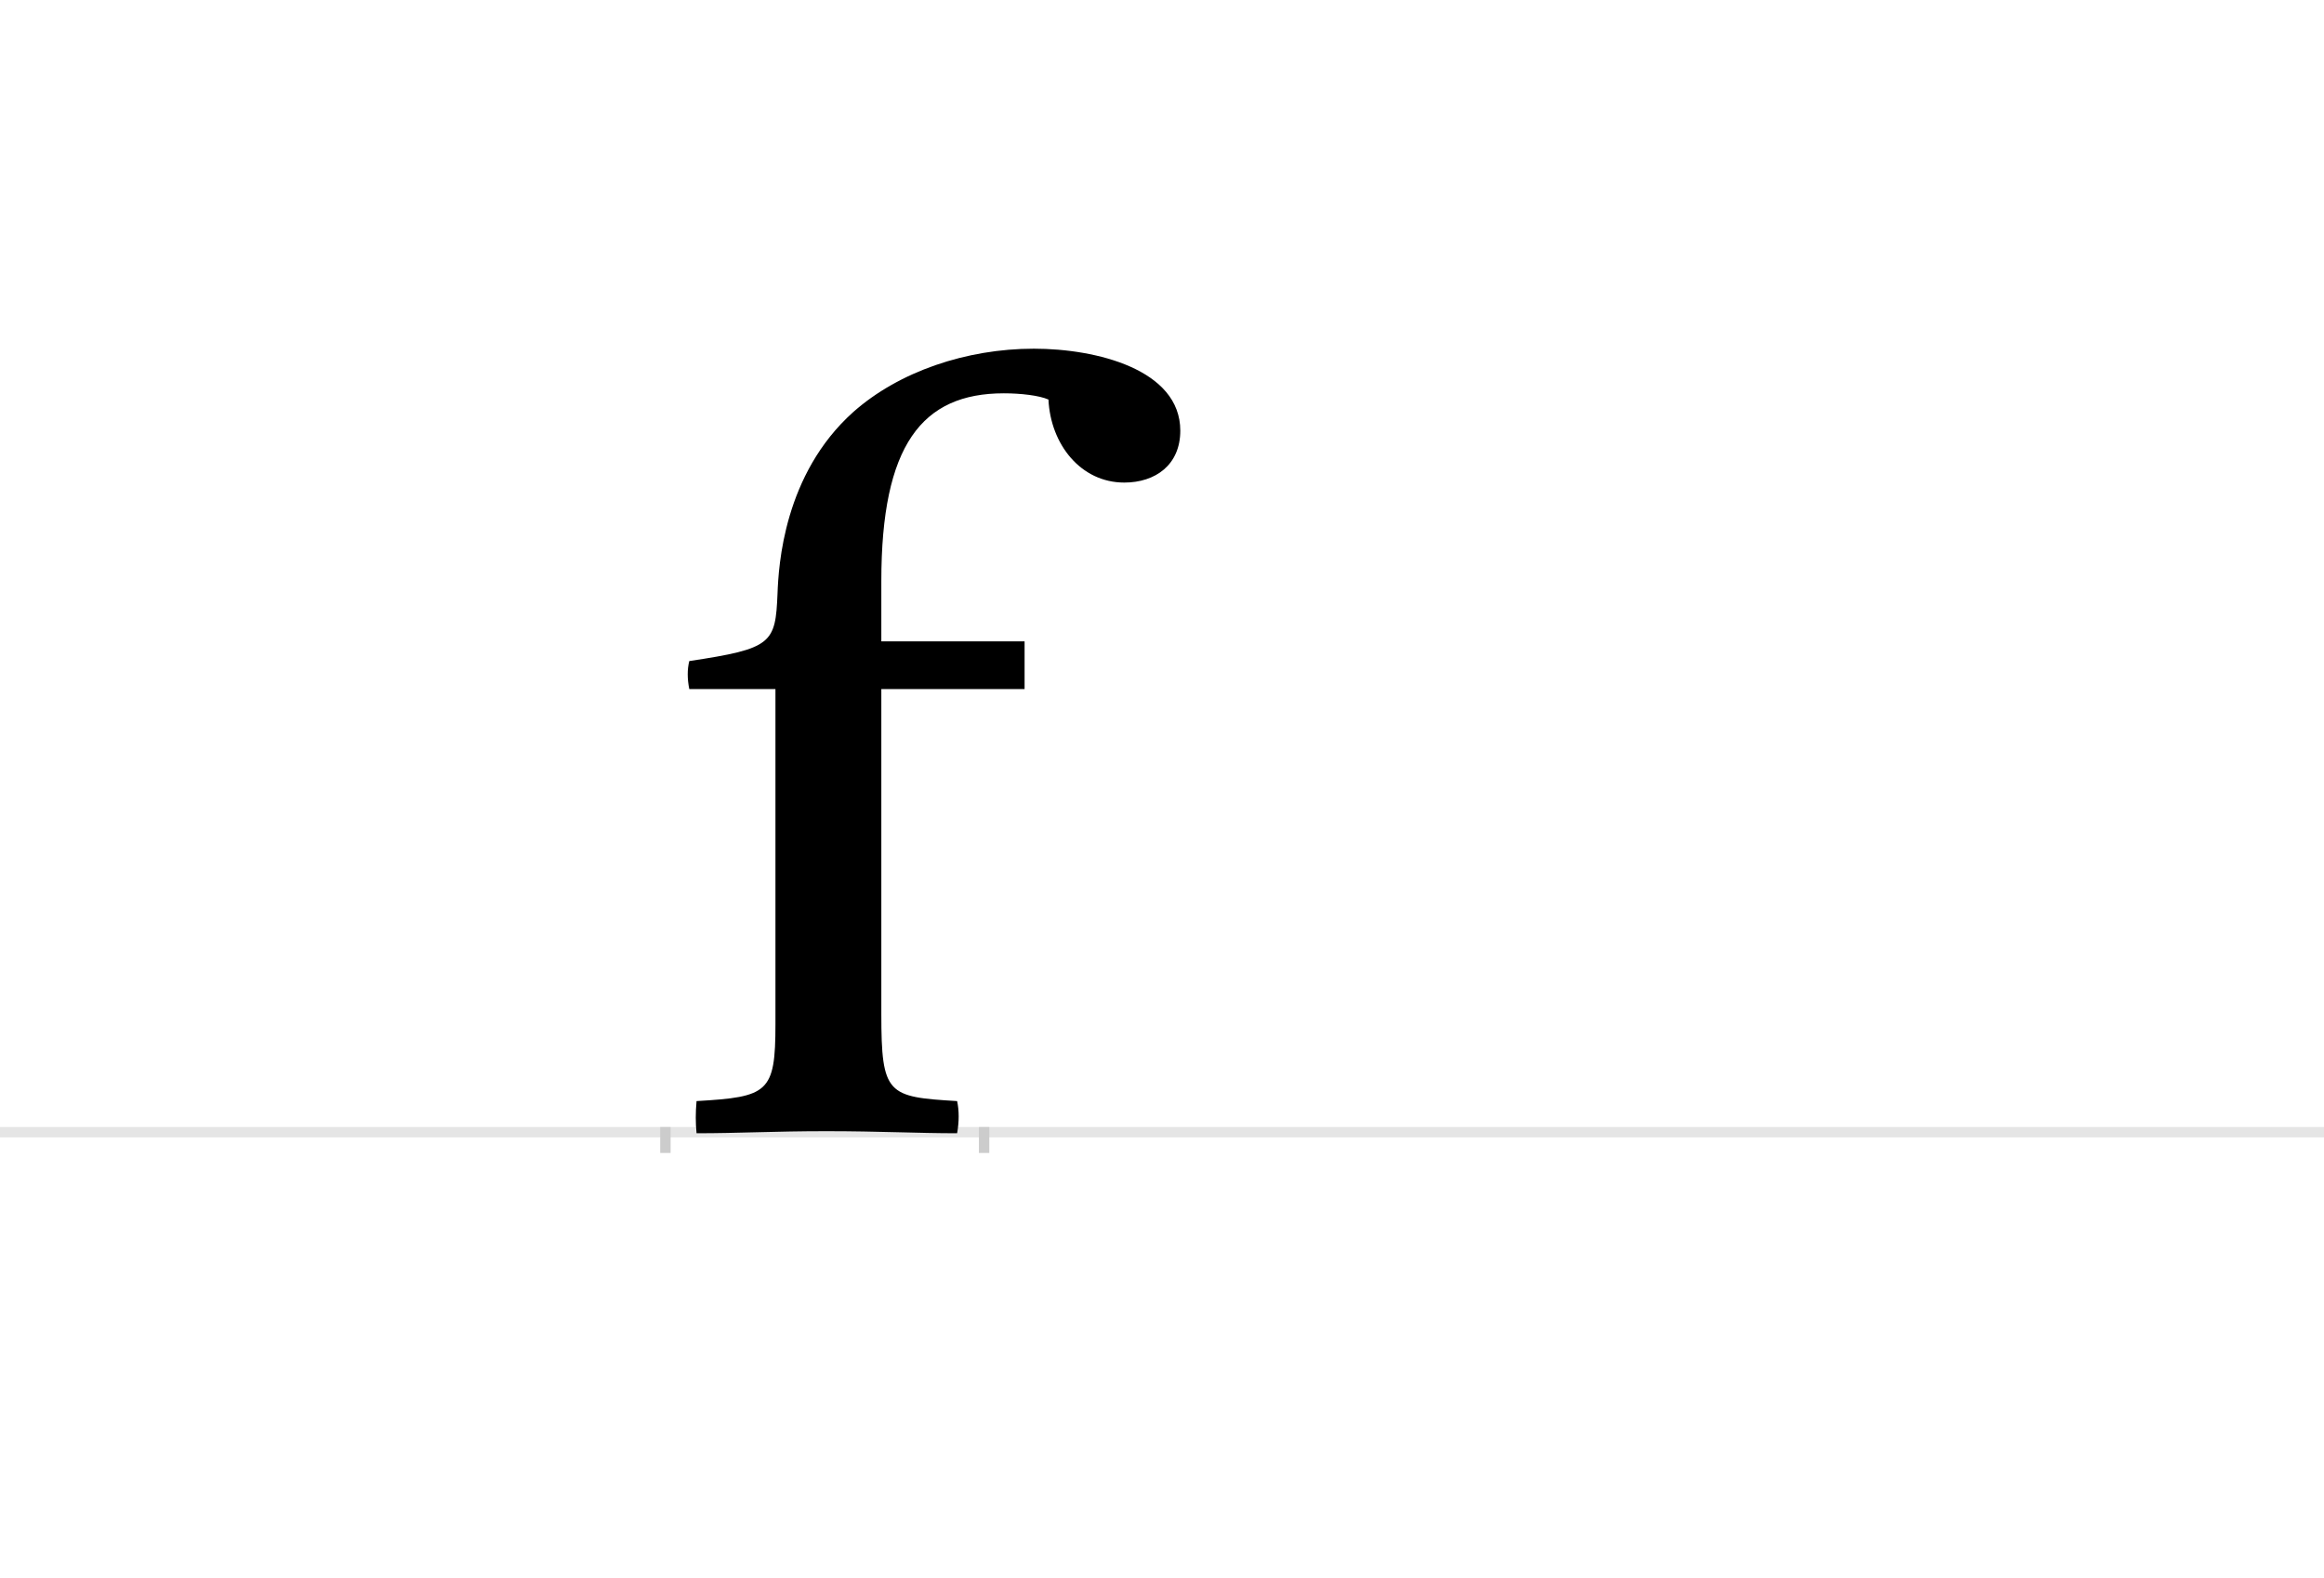 <?xml version="1.0" encoding="UTF-8"?>
<svg height="1521" version="1.1" width="2238.75" xmlns="http://www.w3.org/2000/svg" xmlns:xlink="http://www.w3.org/1999/xlink">
 <rect width="100%" height="100%" fill="#808080" stroke="none"/>
 <path d="M0,0 l2238.75,0 l0,1521 l-2238.75,0 Z M0,0" fill="rgb(255,255,255)" transform="matrix(1,0,0,-1,0,1521)"/>
 <path d="M0,0 l2238.75,0" fill="none" stroke="rgb(229,229,229)" stroke-width="10" transform="matrix(1,0,0,-1,0,1091)"/>
 <path d="M0,5 l0,-25" fill="none" stroke="rgb(204,204,204)" stroke-width="10" transform="matrix(1,0,0,-1,641,1091)"/>
 <path d="M0,5 l0,-25" fill="none" stroke="rgb(204,204,204)" stroke-width="10" transform="matrix(1,0,0,-1,948,1091)"/>
 <path d="M346,473 l-138,0 l0,58 c0,131,39,181,118,181 c16,0,34,-2,43,-6 c2,-43,31,-80,73,-80 c30,0,54,17,54,50 c0,59,-81,79,-141,79 c-65,0,-130,-22,-174,-61 c-67,-60,-72,-148,-73,-175 c-2,-48,-5,-53,-85,-65 c-2,-8,-2,-17,0,-27 l83,0 l0,-323 c0,-66,-7,-70,-76,-74 c-1,-11,-1,-21,0,-31 c41,0,75,2,125,2 c51,0,88,-2,126,-2 c2,11,2,22,0,31 c-67,4,-73,6,-73,84 l0,313 l138,0 Z M346,473" fill="rgb(0,0,0)" transform="matrix(1,0,0,-1,641,1091)"/>
</svg>